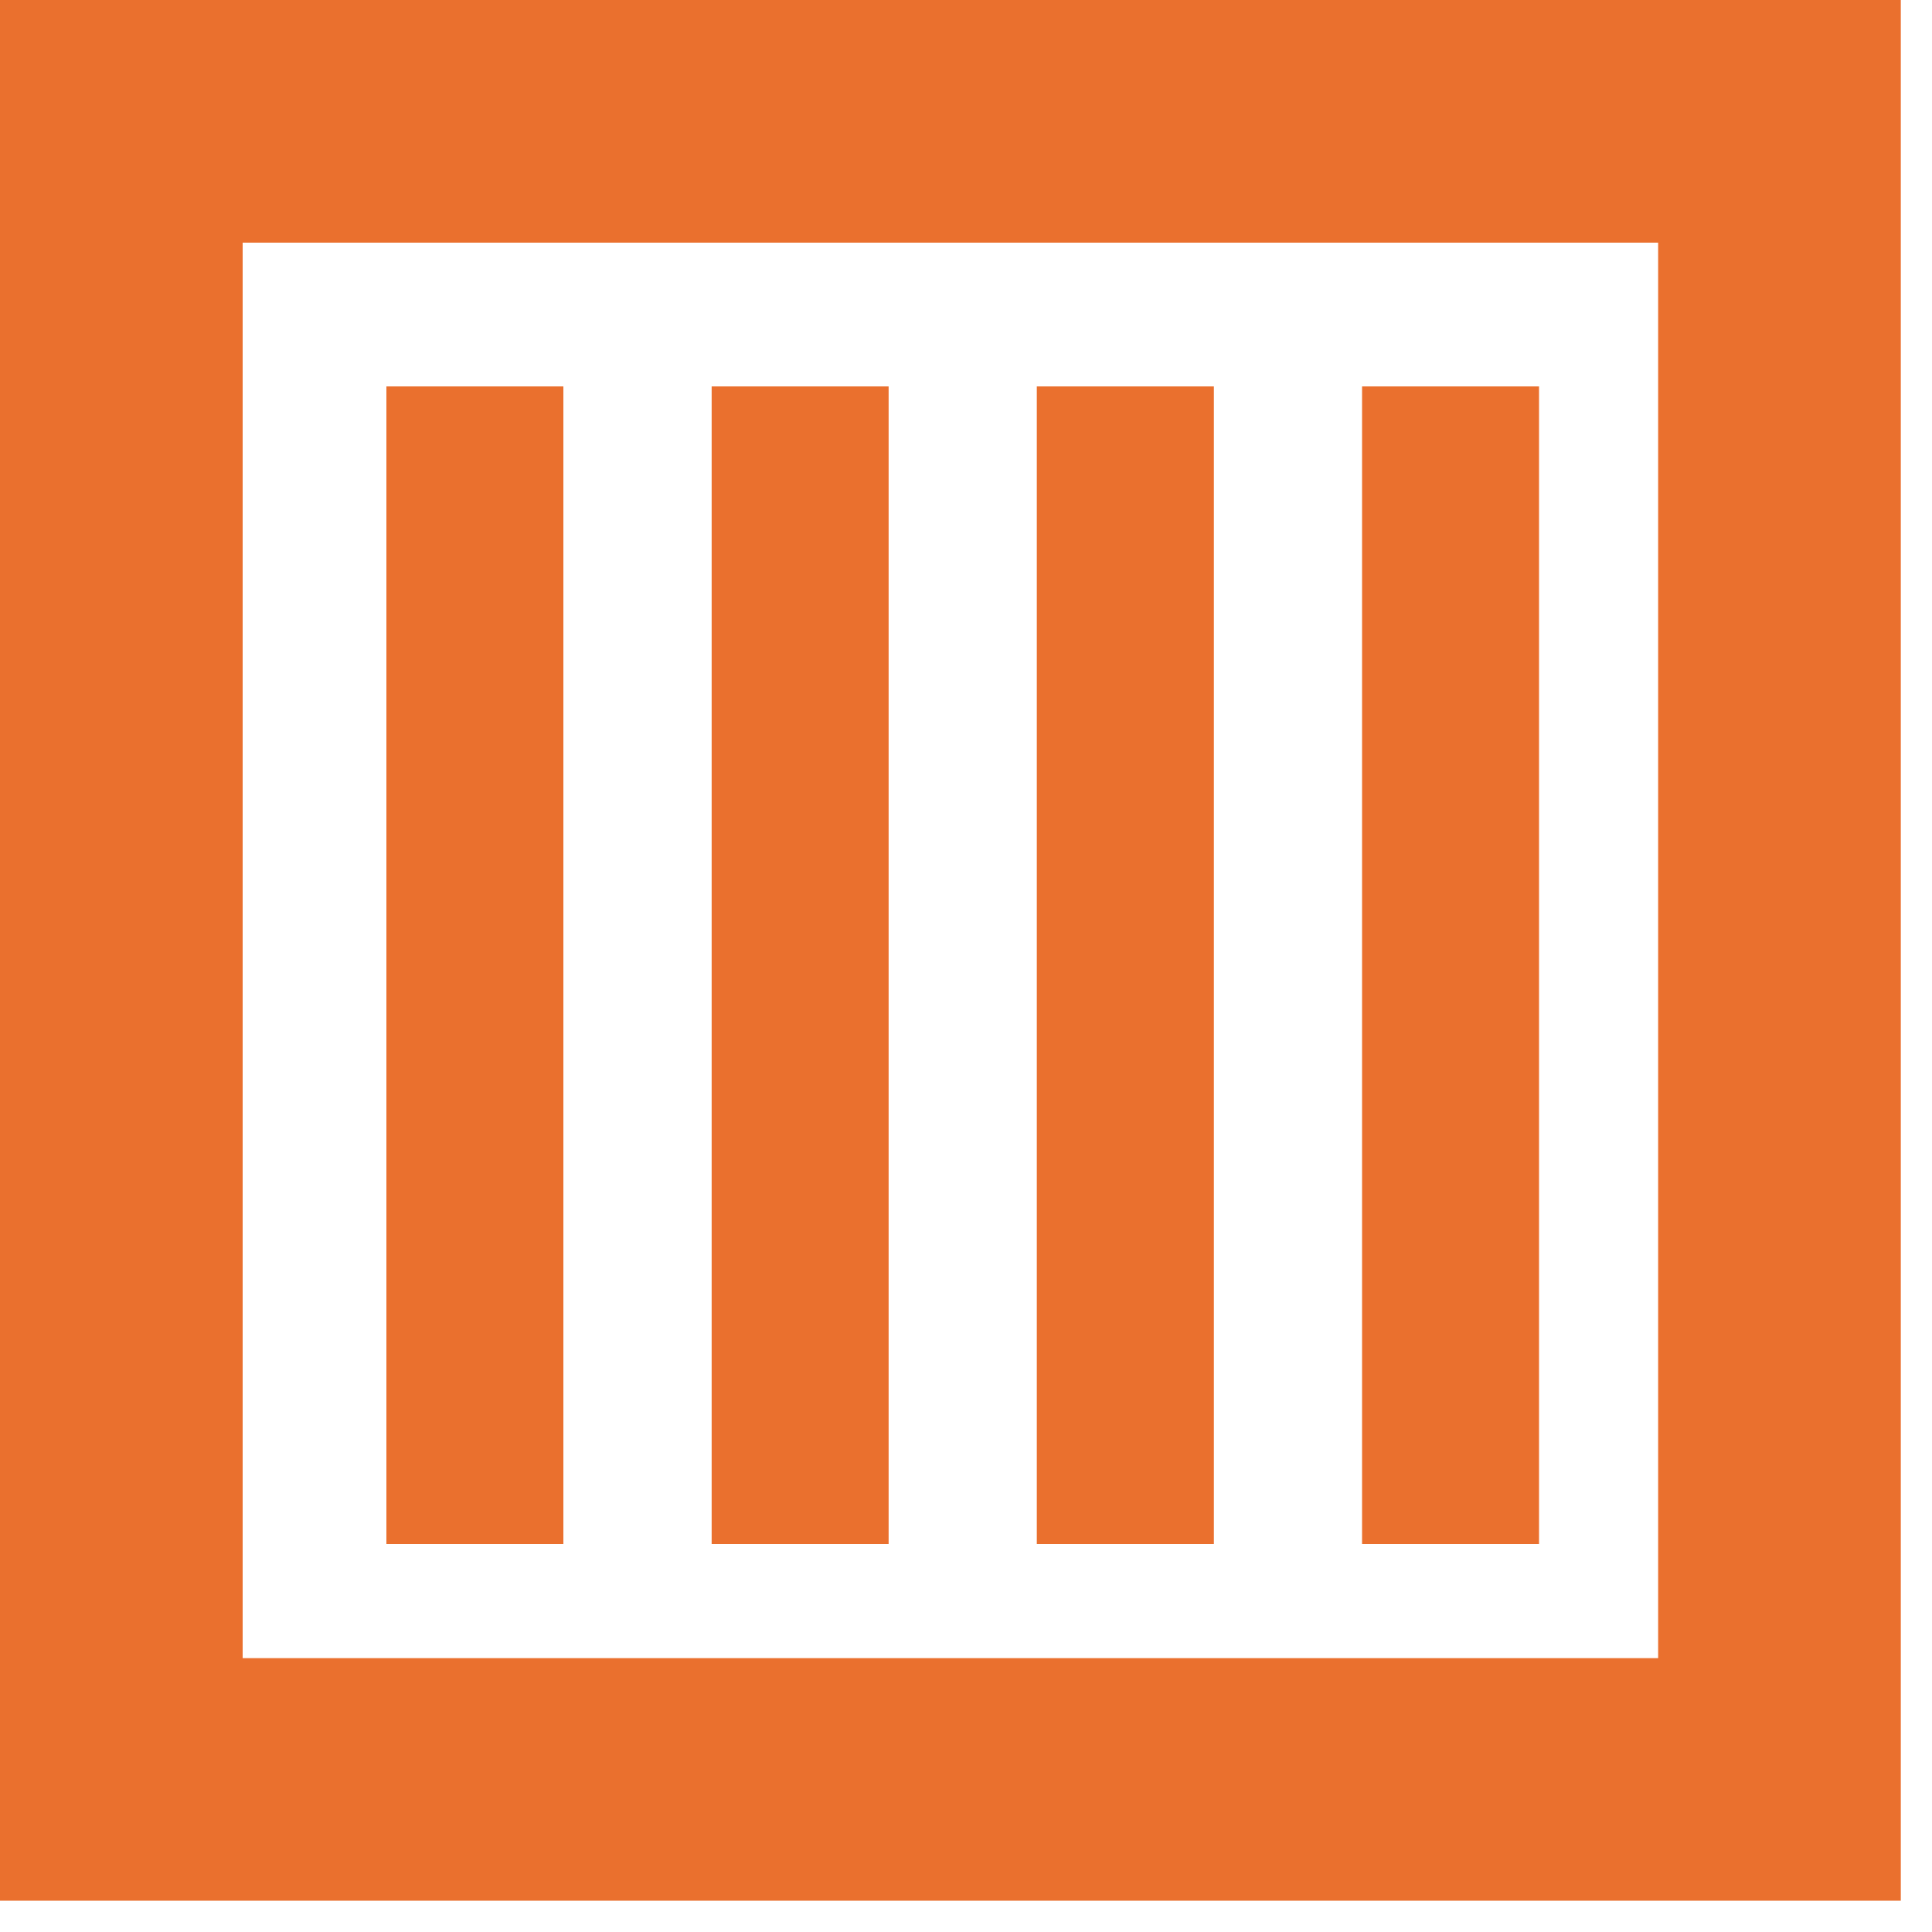 <?xml version="1.0" encoding="UTF-8" standalone="no"?>
<svg width="20px" height="20px" viewBox="0 0 20 20" version="1.1" xmlns="http://www.w3.org/2000/svg" xmlns:xlink="http://www.w3.org/1999/xlink">
    <!-- Generator: Sketch 3.6.1 (26313) - http://www.bohemiancoding.com/sketch -->
    <title>icone unidades</title>
    <desc>Created with Sketch.</desc>
    <defs></defs>
    <g id="Stickersheet" stroke="none" stroke-width="1" fill="none" fill-rule="evenodd">
        <g id="DESK-DADOS" transform="translate(-720, -89)" fill="#EA702E">
            <g id="Menu" transform="translate(-6, 0)">
                <g id="Menu-Dashboard" transform="translate(526, 89)">
                    <g id="unidades" transform="translate(189, 0)">
                        <g id="icone-unidades" transform="translate(11, 0)">
                            <path d="M19.677,19.676 L0,19.676 L0,0 L19.677,0 L19.677,19.676 L19.677,19.676 Z M2.512,17.165 L17.165,17.165 L17.165,2.512 L2.512,2.512 L2.512,17.165 L2.512,17.165 Z" id="Shape"></path>
                            <path d="M4,4 L5.832,4 L5.832,15.984 L4,15.984 L4,4 Z M7.367,4 L9.199,4 L9.199,15.984 L7.367,15.984 L7.367,4 Z M10.733,4 L12.566,4 L12.566,15.984 L10.733,15.984 L10.733,4 Z M14.1,4 L15.932,4 L15.932,15.984 L14.1,15.984 L14.1,4 Z" id="Combined-Shape"></path>
                        </g>
                    </g>
                </g>
            </g>
        </g>
    </g>
</svg>